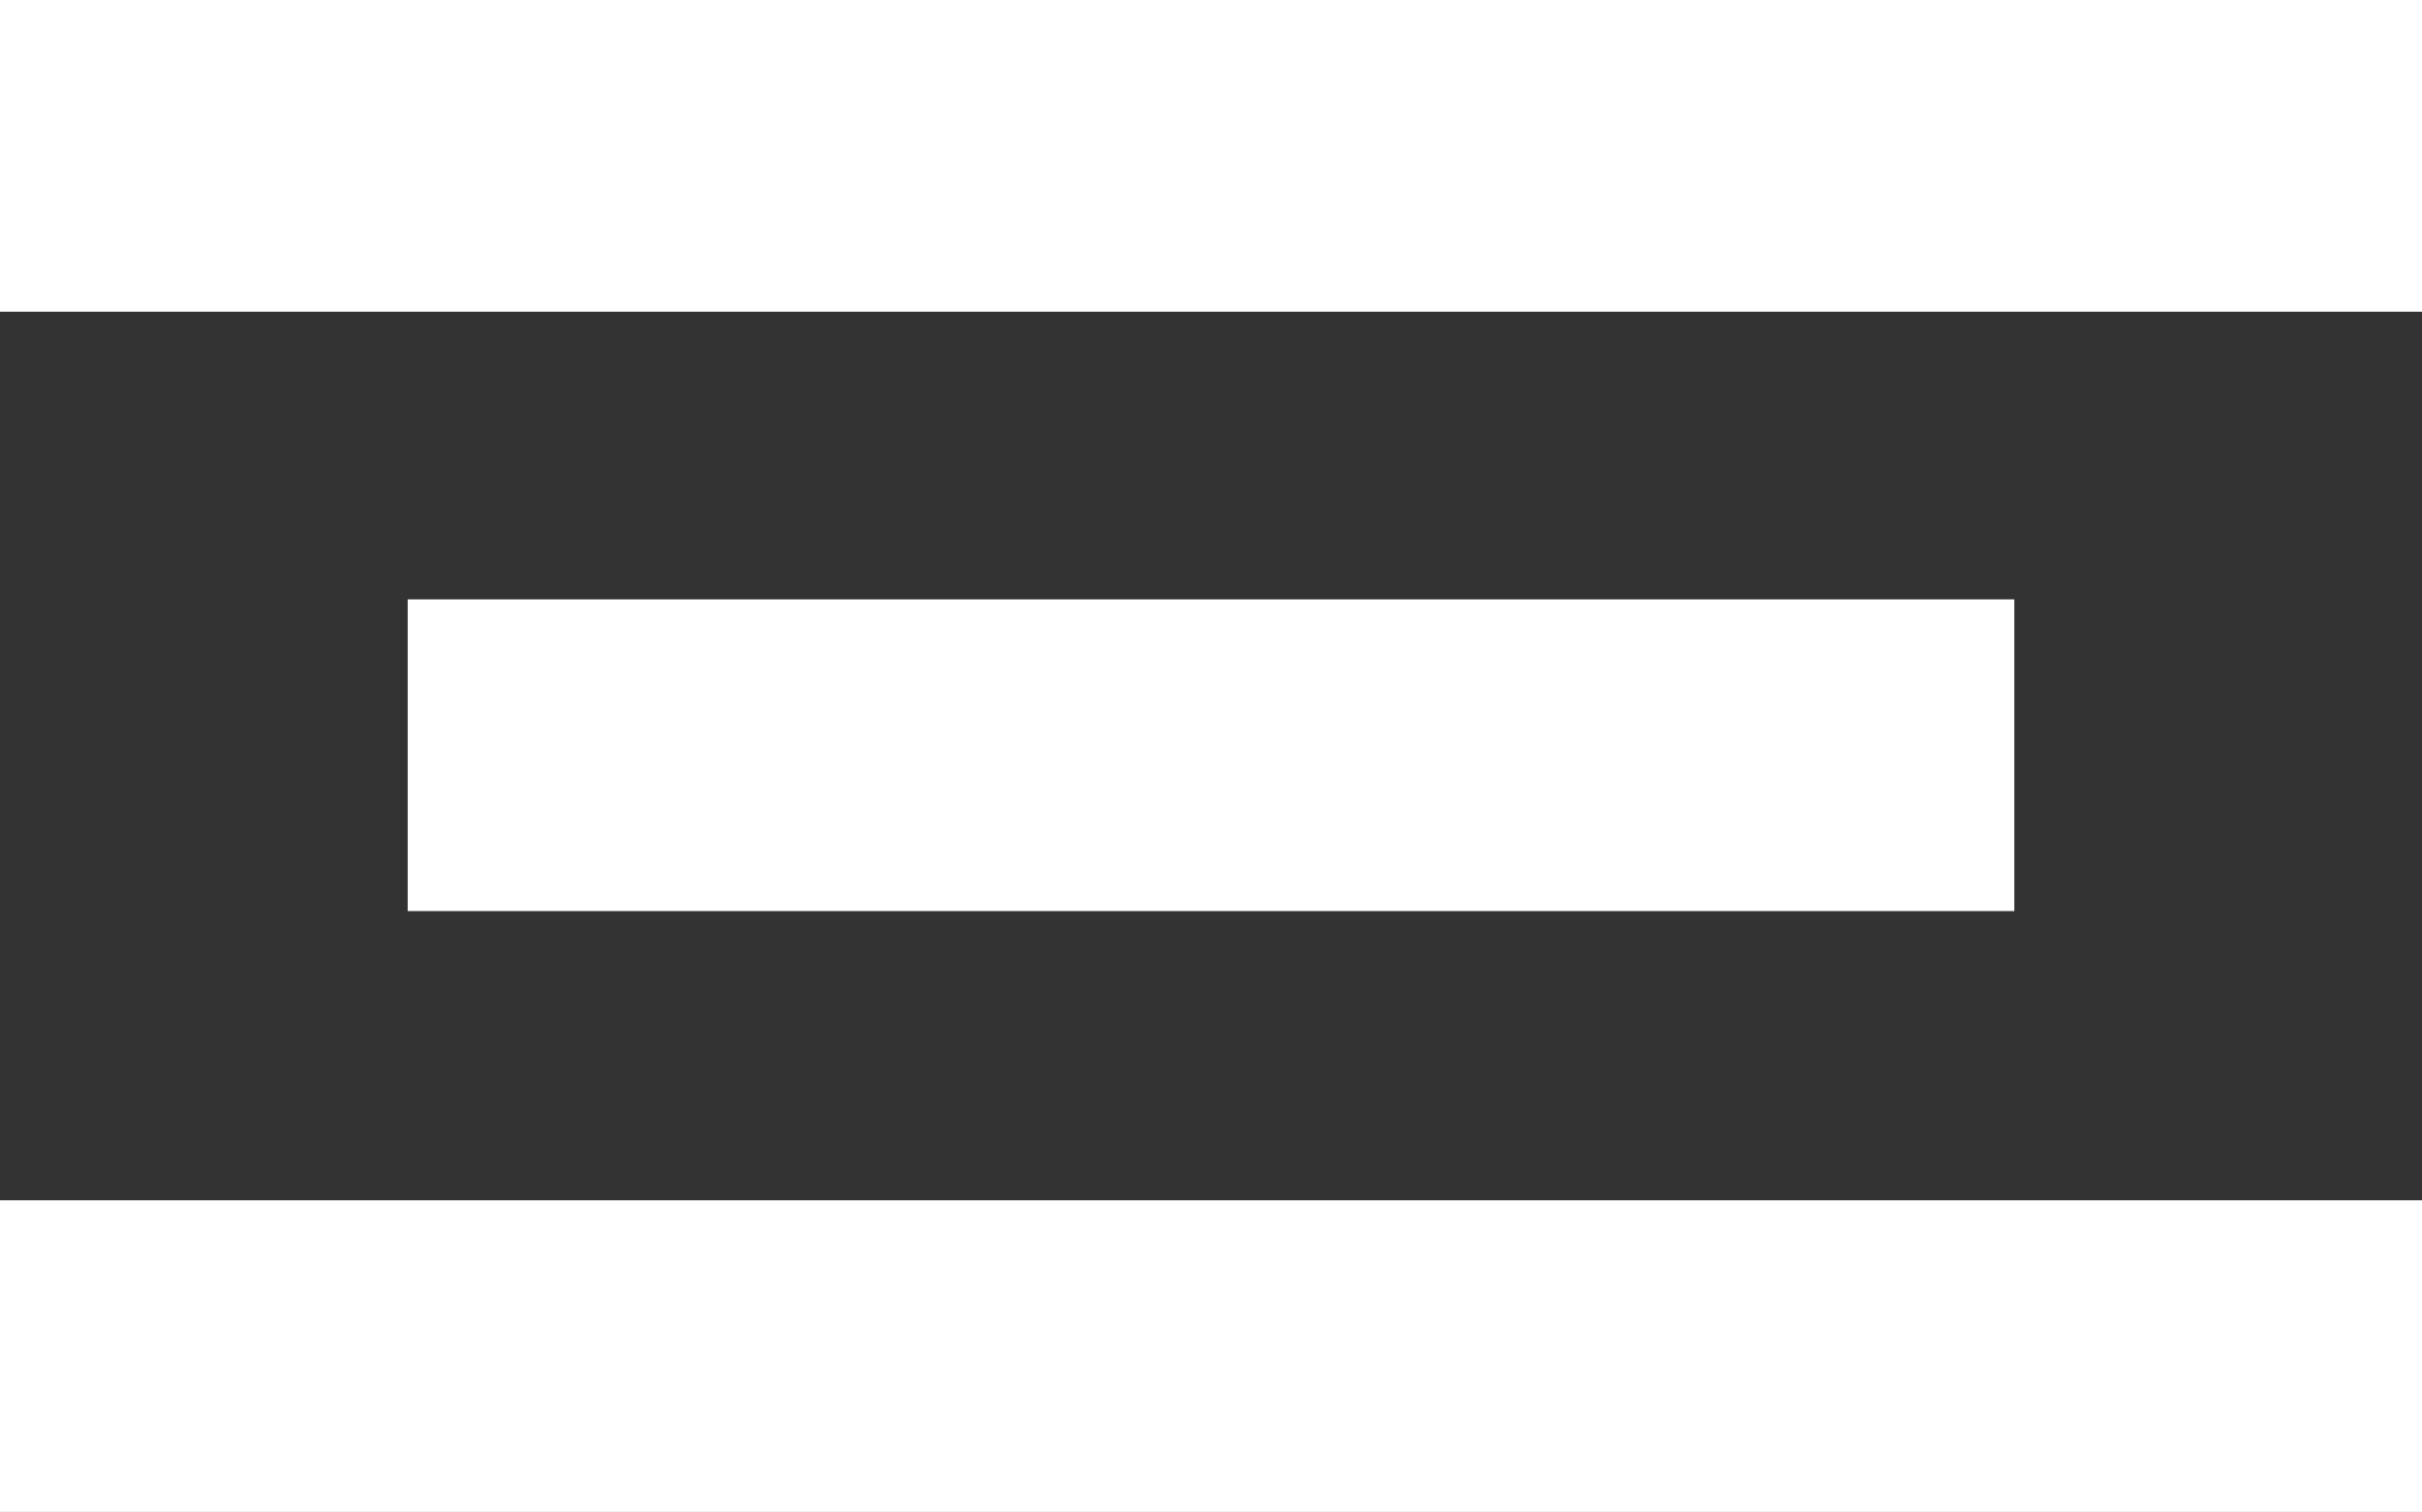 <svg xmlns = "http://www.w3.org/2000/svg" width = "240.237" height = "149.999">
	<rect width="100%" height="100%" fill="#333333" stroke="none"/>
	<g transform = "translate(-308.453,1215.852) ">
		<path
			d = "
				M 308.453,-1215.852
				L 308.453,-1184.93
				L 548.69,-1184.93
				L 548.69,-1215.852
				L 308.453,-1215.852 z
				M 348.89,-1156.387
				L 348.89,-1125.465
				L 508.253,-1125.465
				L 508.253,-1156.387
				L 348.89,-1156.387 z
				M 308.453,-1096.774
				L 308.453,-1065.852
				L 548.69,-1065.852
				L 548.69,-1096.774
				L 308.453,-1096.774 z
			"
			style = "
				fill: #ffffff;
				fill-opacity: 1;
				stroke: none;
				stroke-width: 6;
				stroke-linecap: butt;
				stroke-linejoin: round;
				stroke-miterlimit: 4;
				stroke-dasharray: none;
				stroke-dashoffset: 3.6;
				stroke-opacity: 1;
			"
		/>
	</g>
</svg>